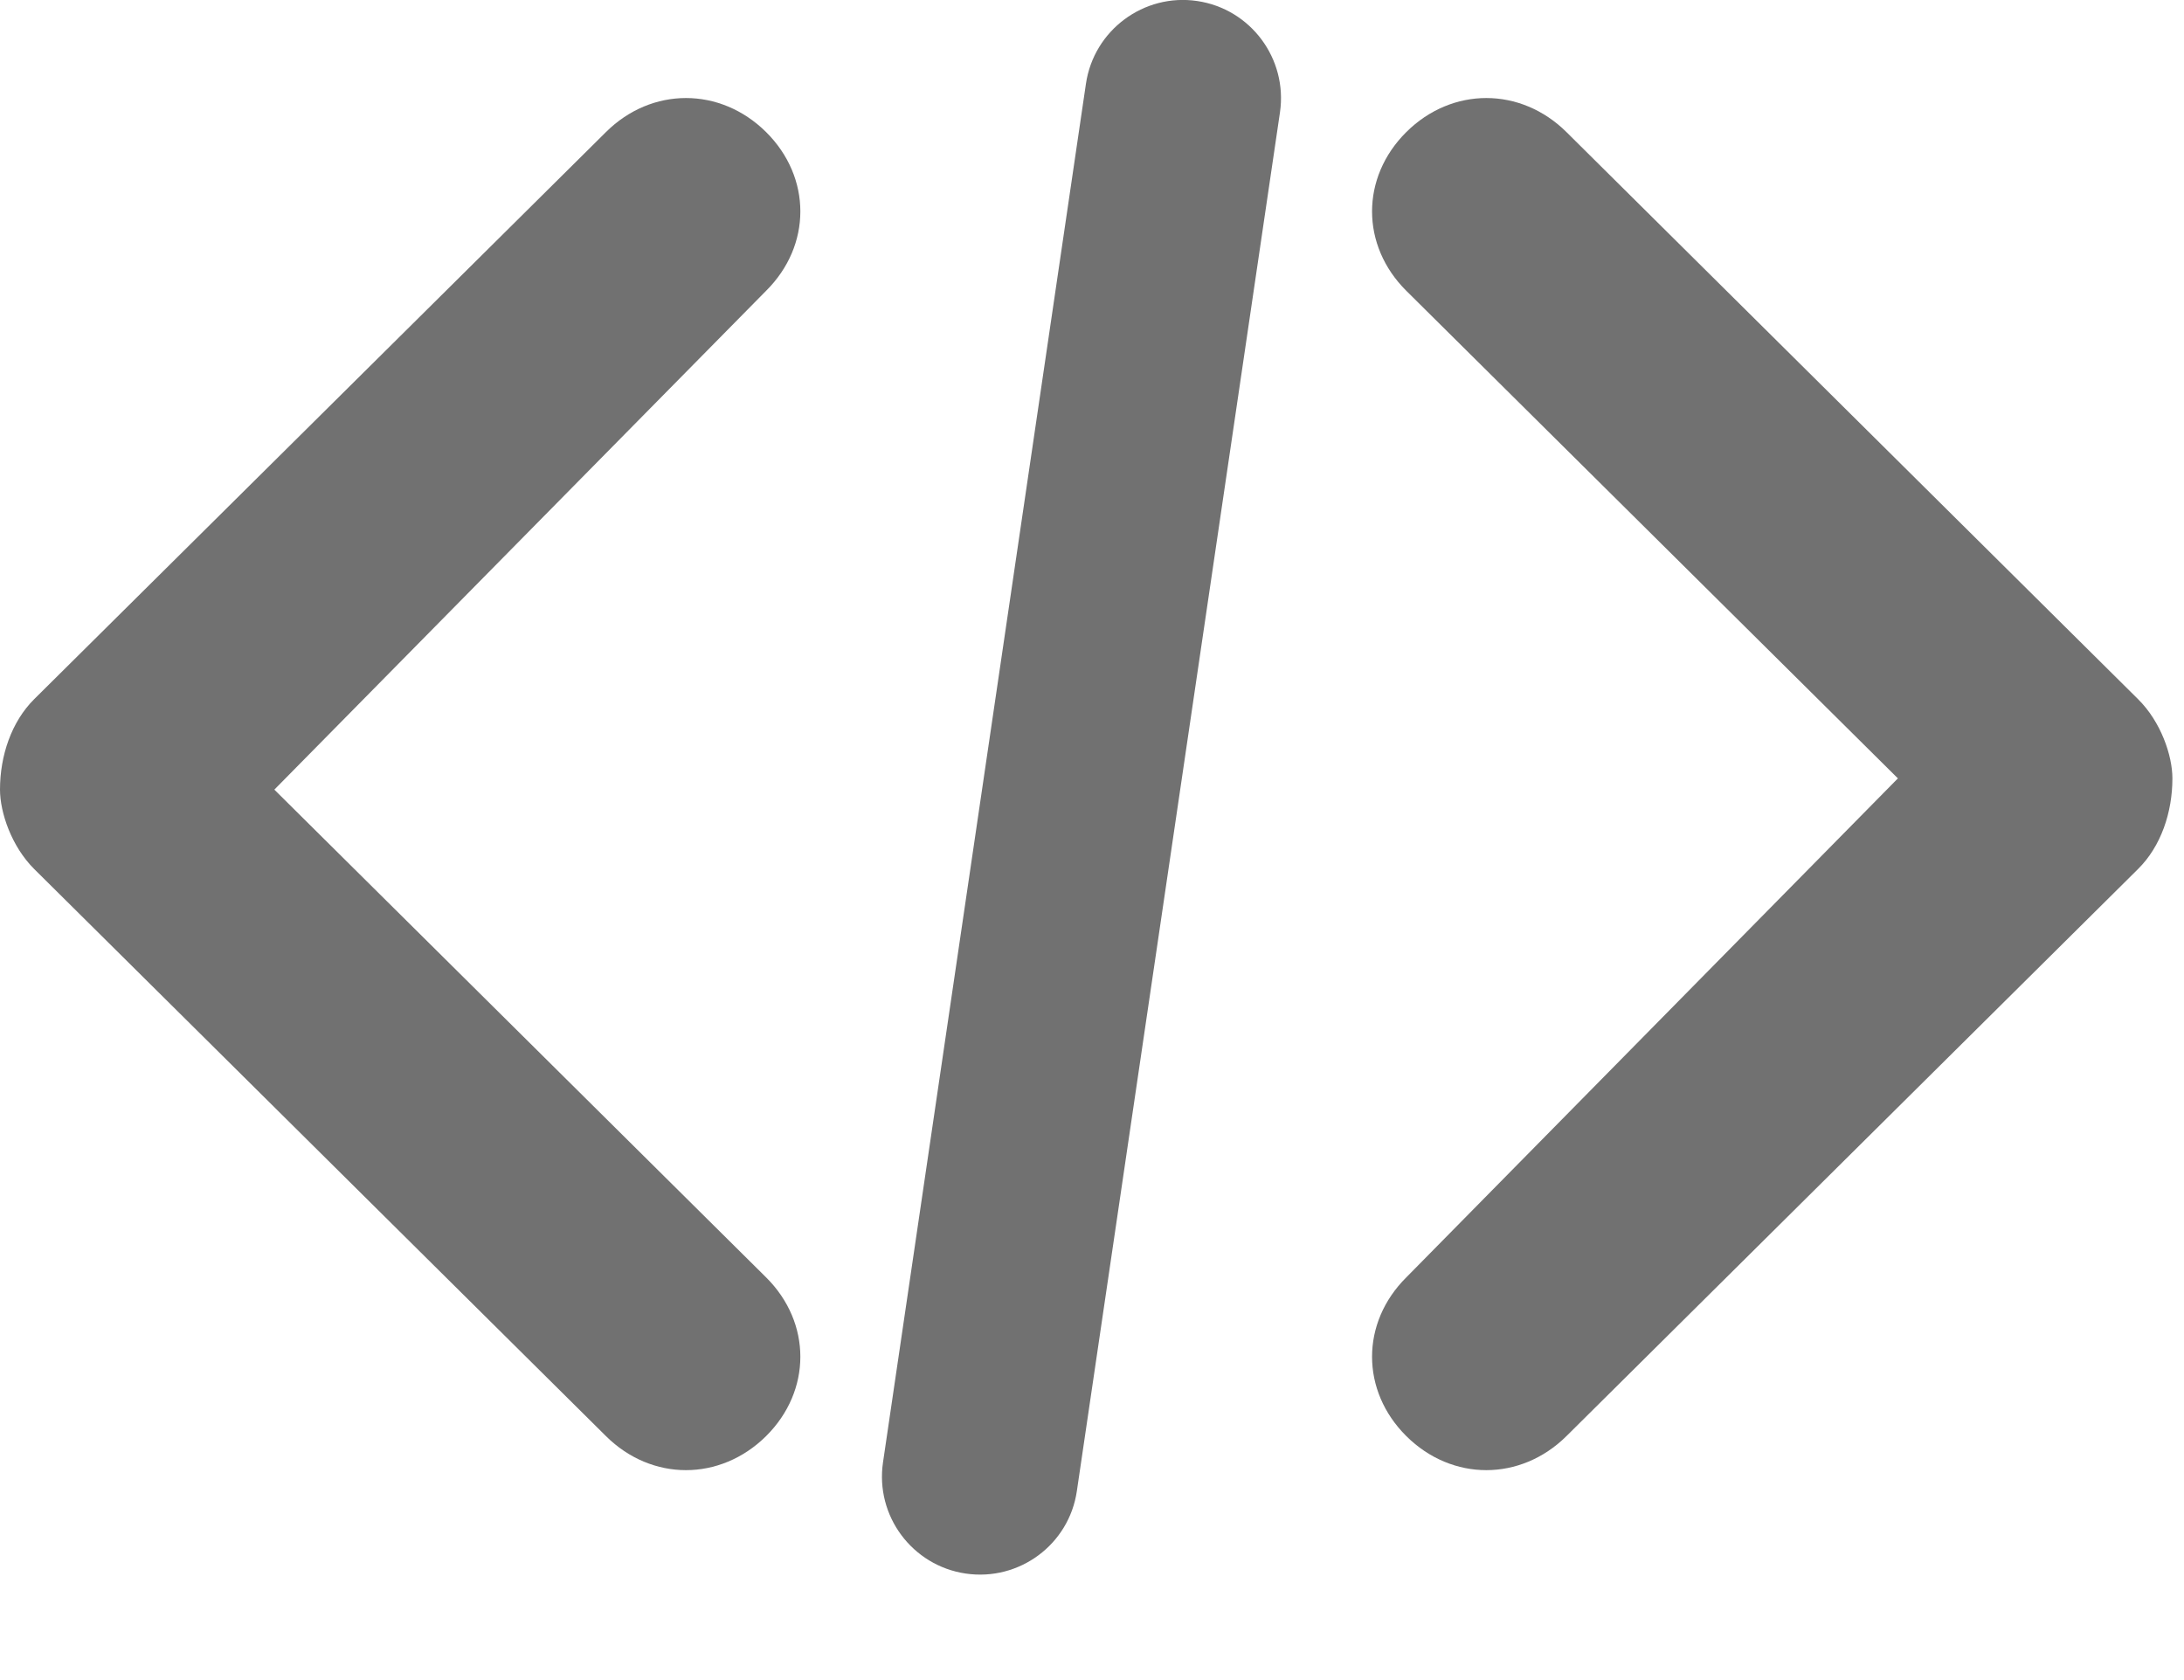 <svg width="13" height="10" viewBox="0 0 13 10" fill="none" xmlns="http://www.w3.org/2000/svg">
<path fill-rule="evenodd" clip-rule="evenodd" d="M1.633 4.7L4.56 7.603C4.832 7.873 4.832 8.278 4.56 8.548C4.287 8.818 3.879 8.818 3.607 8.548L0.204 5.173C0.068 5.038 -3.33786e-06 4.835 -3.33786e-06 4.7C-3.33786e-06 4.498 0.068 4.296 0.204 4.161L3.607 0.786C3.879 0.516 4.287 0.516 4.56 0.786C4.832 1.056 4.832 1.461 4.56 1.731L1.633 4.7Z" fill="#717171"/>
<path fill-rule="evenodd" clip-rule="evenodd" d="M11.297 4.633L8.371 1.731C8.099 1.461 8.099 1.056 8.371 0.786C8.643 0.516 9.051 0.516 9.324 0.786L12.726 4.161C12.863 4.296 12.931 4.498 12.931 4.633C12.931 4.835 12.863 5.038 12.726 5.173L9.324 8.548C9.051 8.818 8.643 8.818 8.371 8.548C8.099 8.278 8.099 7.873 8.371 7.603L11.297 4.633Z" fill="#717171"/>
<path d="M6.41 8.874L7.619 0.668C7.665 0.35 7.445 0.053 7.126 0.006C6.808 -0.041 6.511 0.18 6.464 0.498L5.256 8.704C5.209 9.023 5.43 9.319 5.748 9.366C6.067 9.413 6.364 9.193 6.41 8.874Z" fill="#717171"/>
</svg>

